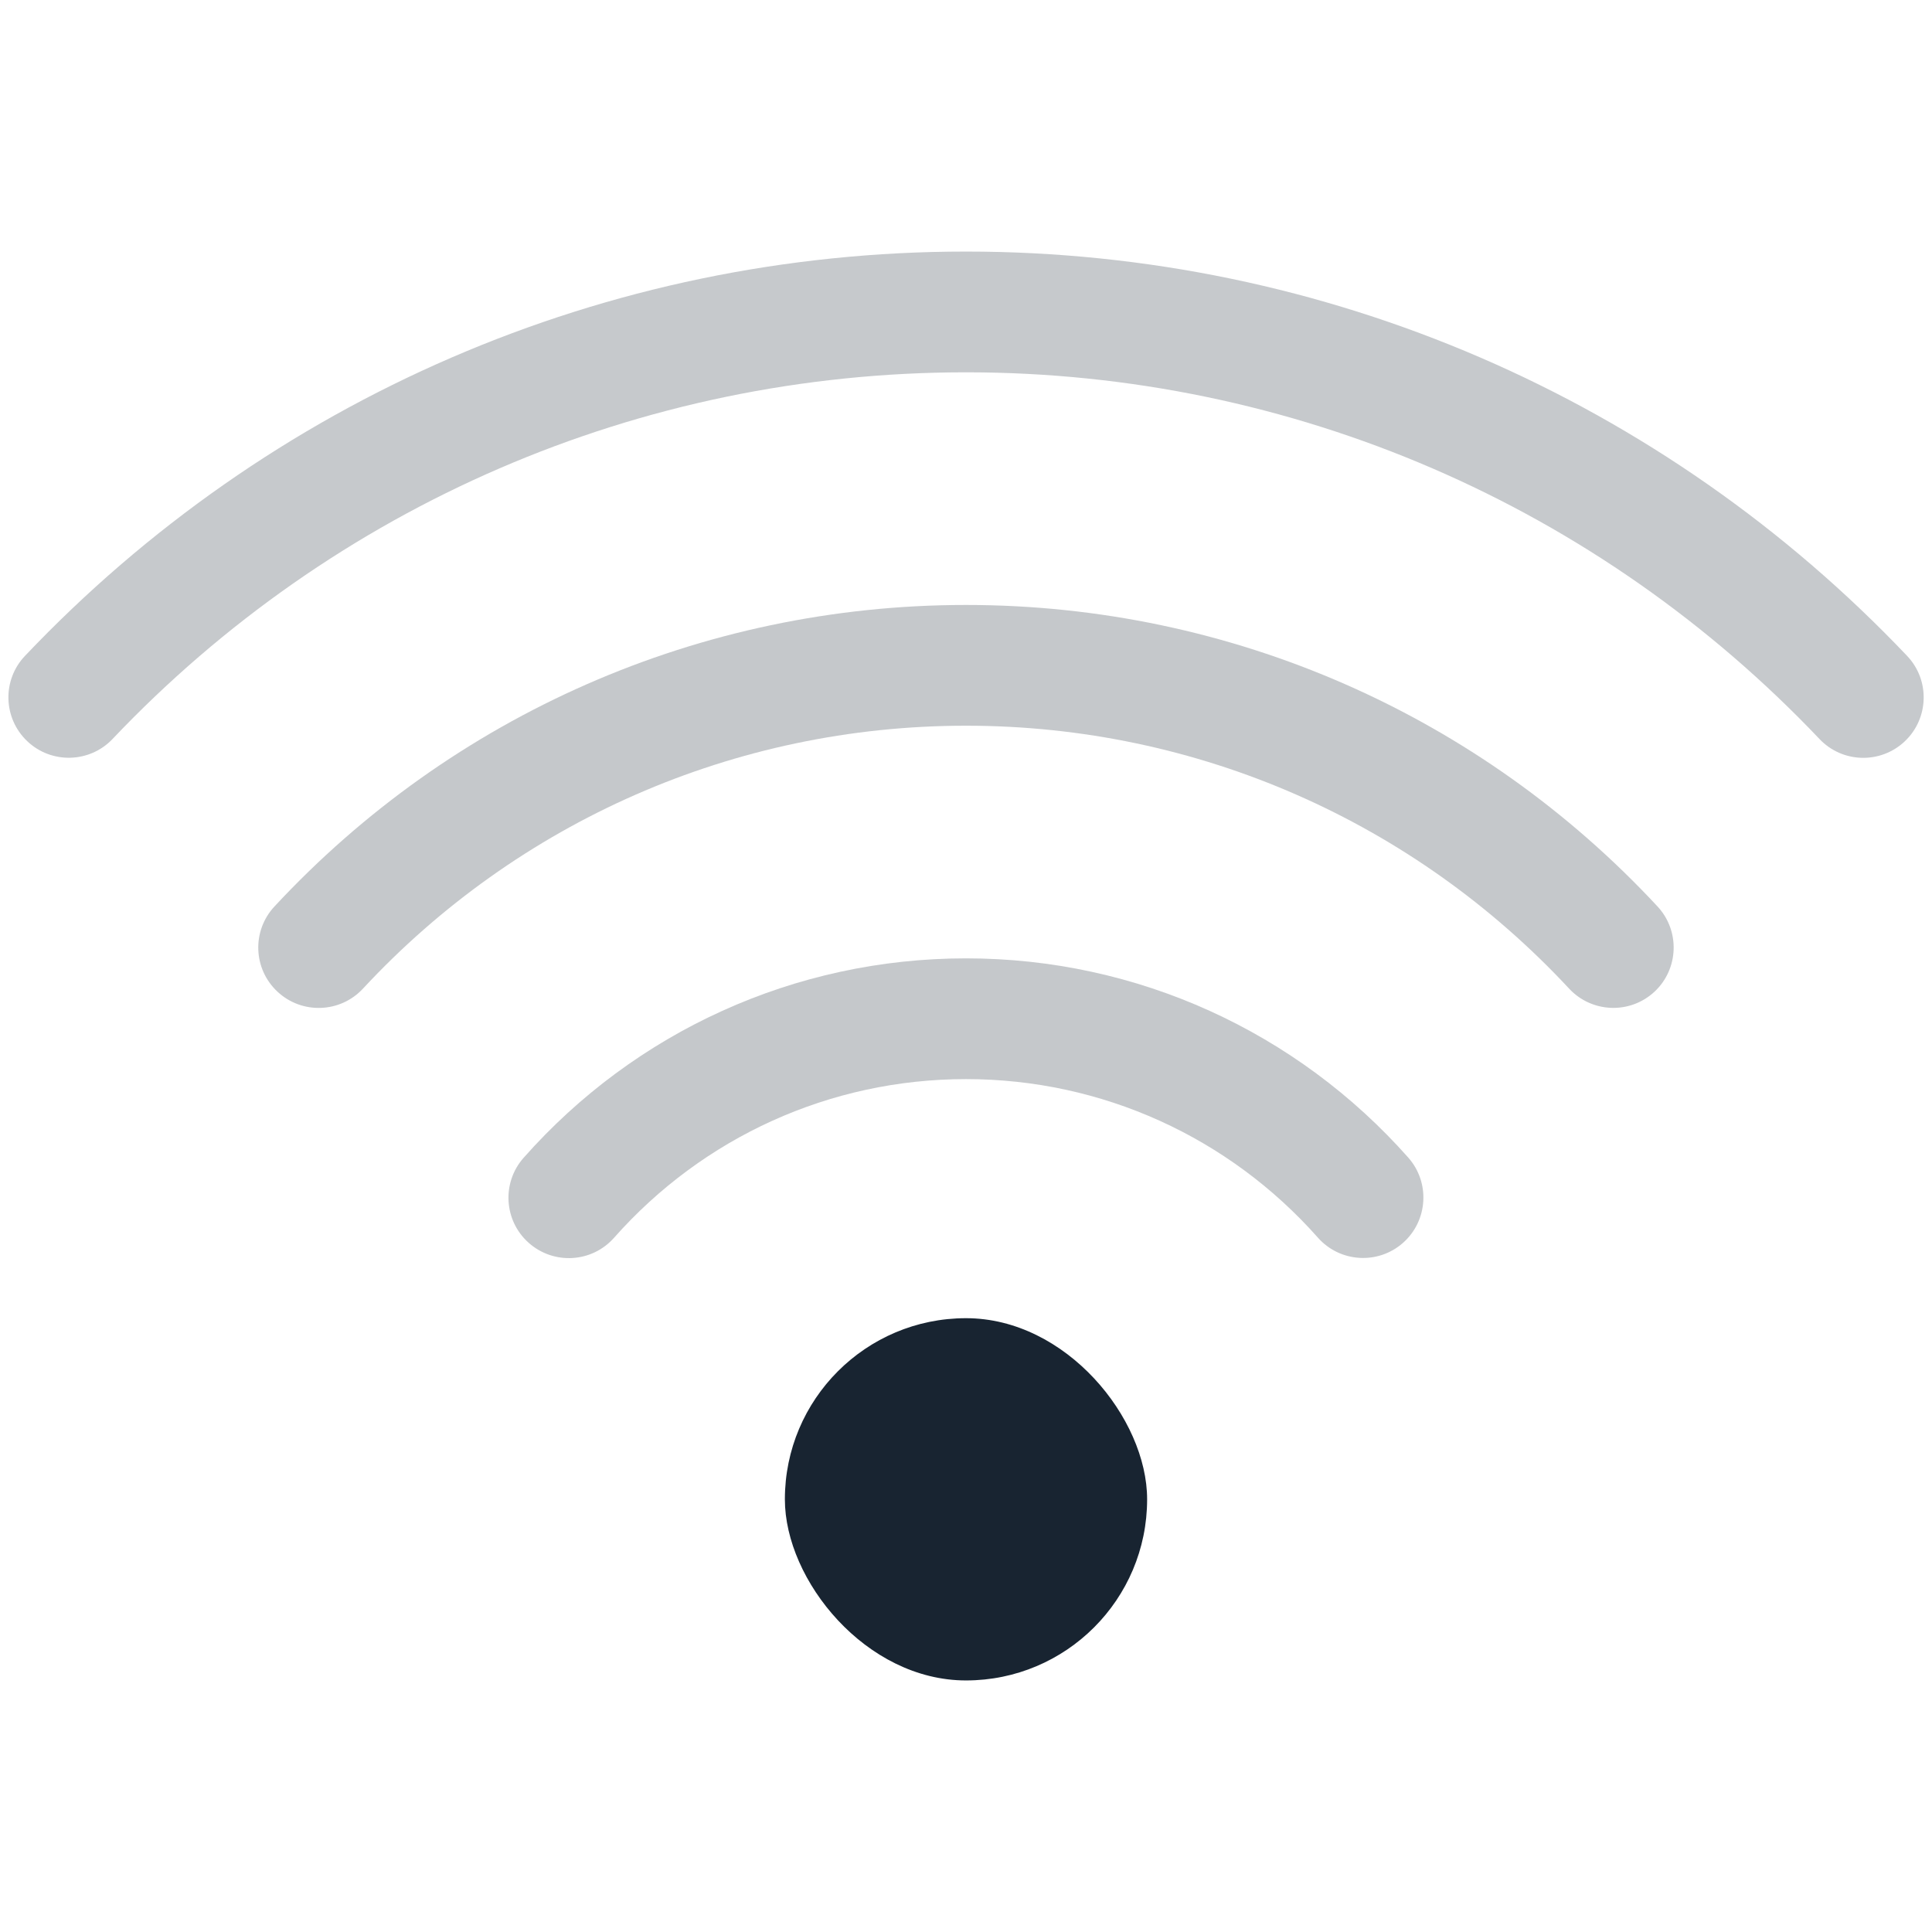 <?xml version="1.0" encoding="UTF-8"?>
<svg width="40px" height="40px" viewBox="0 0 24 24" version="1.1" xmlns="http://www.w3.org/2000/svg" xmlns:xlink="http://www.w3.org/1999/xlink">
    <title>开放备份 8</title>
    <g id="开放备份-8" stroke="none" stroke-width="1" fill="none" fill-rule="evenodd">
        <g id="ic_wlan" transform="translate(0, 3.125)" fill="#182431" fill-rule="nonzero">
            <rect id="Rectangle" x="9.75" y="13.25" width="4.5" height="4.5" rx="2.25"></rect>
            <path d="M17.494,11.255 C17.768,11.565 17.739,12.039 17.429,12.314 C17.119,12.588 16.645,12.559 16.371,12.249 C15.269,11.005 13.694,10.28 12,10.28 C10.305,10.28 8.73,11.006 7.628,12.251 C7.354,12.561 6.88,12.59 6.569,12.315 C6.259,12.041 6.23,11.567 6.505,11.257 C7.888,9.693 9.871,8.78 12,8.78 C14.128,8.78 16.11,9.693 17.494,11.255 Z" id="Path" opacity="0.251"></path>
            <path d="M20.59,8.135 C20.872,8.438 20.855,8.913 20.552,9.195 C20.248,9.477 19.774,9.459 19.492,9.156 C17.568,7.087 14.881,5.89 12,5.89 C9.119,5.89 6.431,7.087 4.508,9.157 C4.226,9.46 3.751,9.477 3.448,9.195 C3.144,8.913 3.127,8.439 3.409,8.136 C5.613,5.764 8.697,4.39 12,4.39 C15.302,4.39 18.386,5.763 20.59,8.135 Z" id="Path" opacity="0.253"></path>
            <path d="M23.691,5.023 C23.976,5.323 23.963,5.798 23.663,6.083 C23.362,6.368 22.888,6.356 22.603,6.056 C19.86,3.166 16.064,1.5 12,1.5 C7.937,1.5 4.141,3.165 1.398,6.055 C1.113,6.355 0.638,6.367 0.338,6.082 C0.038,5.797 0.025,5.322 0.311,5.022 C3.334,1.837 7.521,1.42108547e-14 12,1.42108547e-14 C16.479,1.42108547e-14 20.667,1.838 23.691,5.023 Z" id="Path" opacity="0.249"></path>
        </g>
    </g>
</svg>